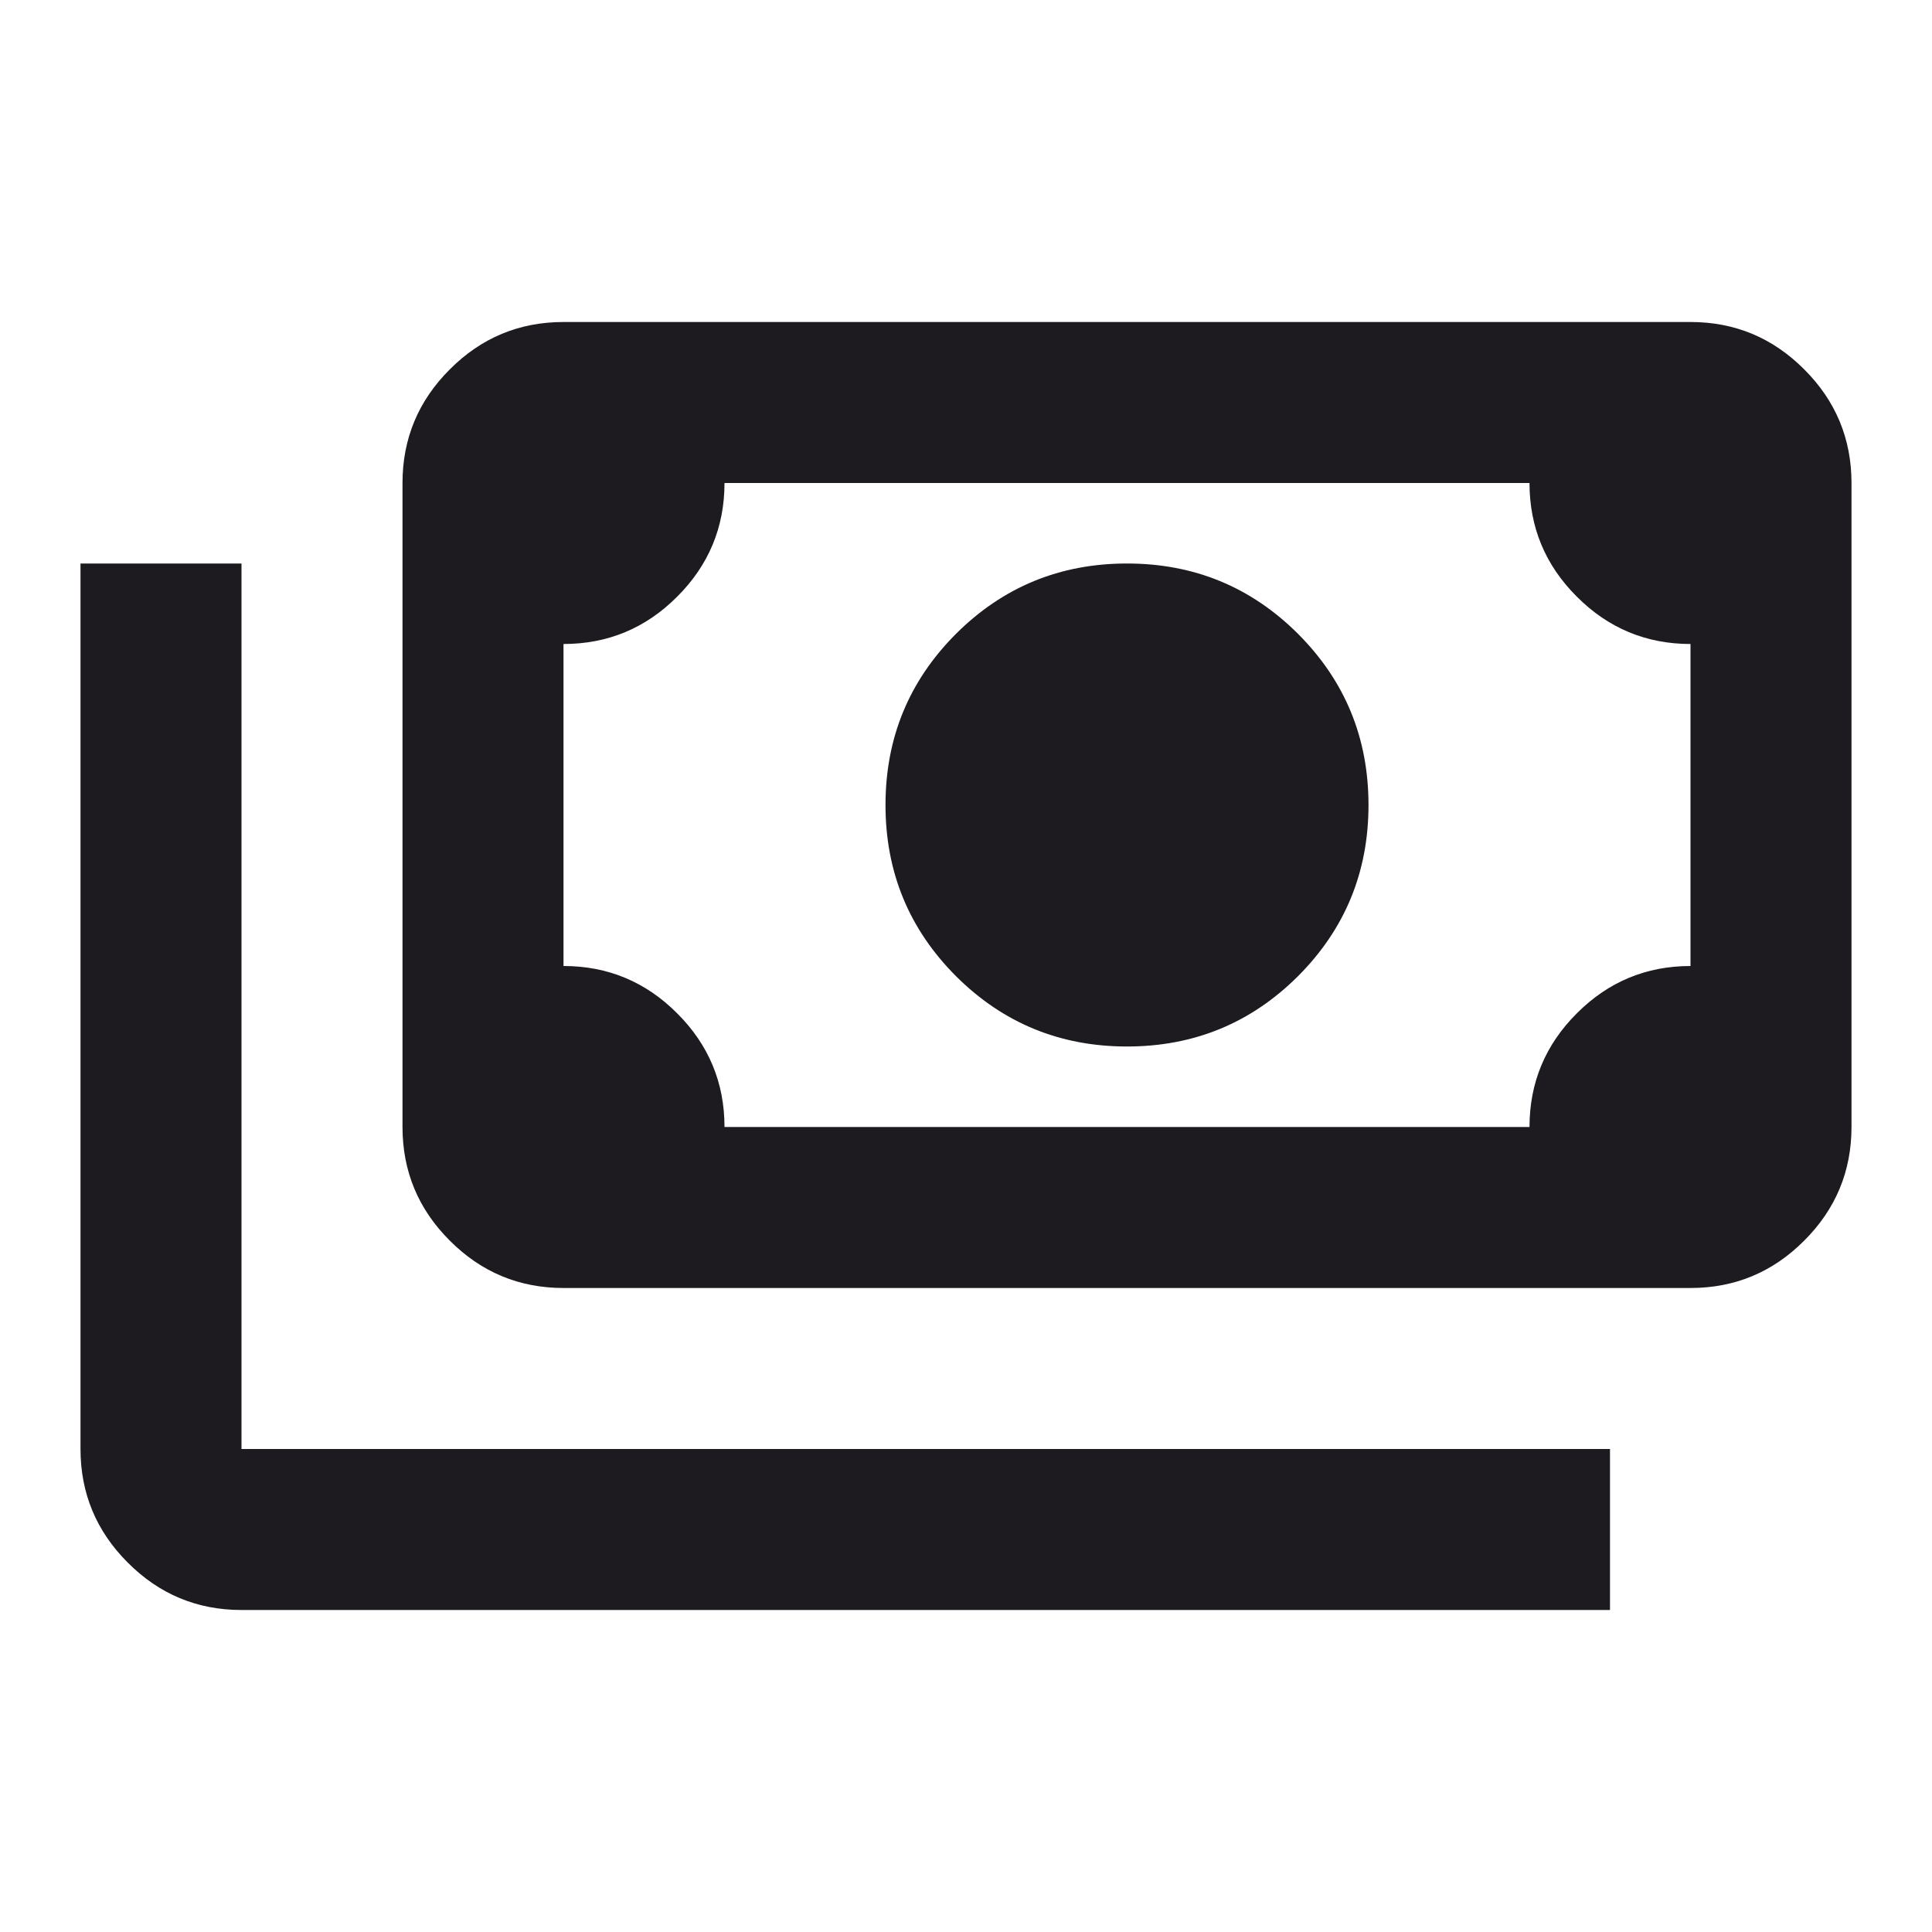 <svg width="18" height="18" viewBox="0 0 18 18" fill="none" xmlns="http://www.w3.org/2000/svg">
<mask id="mask0_136_756" style="mask-type:alpha" maskUnits="userSpaceOnUse" x="0" y="0" width="18" height="18">
<rect width="18" height="18" fill="#D9D9D9"/>
</mask>
<g mask="url(#mask0_136_756)">
<path d="M10.5 9.75C9.875 9.75 9.344 9.531 8.906 9.094C8.469 8.656 8.25 8.125 8.25 7.5C8.25 6.875 8.469 6.344 8.906 5.906C9.344 5.469 9.875 5.25 10.5 5.25C11.125 5.25 11.656 5.469 12.094 5.906C12.531 6.344 12.75 6.875 12.75 7.5C12.75 8.125 12.531 8.656 12.094 9.094C11.656 9.531 11.125 9.75 10.5 9.75ZM5.25 12C4.838 12 4.484 11.853 4.191 11.559C3.897 11.266 3.75 10.912 3.75 10.5V4.5C3.75 4.088 3.897 3.734 4.191 3.441C4.484 3.147 4.838 3 5.25 3H15.75C16.163 3 16.516 3.147 16.809 3.441C17.103 3.734 17.25 4.088 17.25 4.5V10.5C17.25 10.912 17.103 11.266 16.809 11.559C16.516 11.853 16.163 12 15.75 12H5.25ZM6.75 10.5H14.25C14.25 10.088 14.397 9.734 14.691 9.441C14.984 9.147 15.338 9 15.75 9V6C15.338 6 14.984 5.853 14.691 5.559C14.397 5.266 14.25 4.912 14.25 4.5H6.75C6.75 4.912 6.603 5.266 6.309 5.559C6.016 5.853 5.662 6 5.25 6V9C5.662 9 6.016 9.147 6.309 9.441C6.603 9.734 6.75 10.088 6.75 10.5ZM15 15H2.25C1.837 15 1.484 14.853 1.191 14.559C0.897 14.266 0.75 13.912 0.75 13.5V5.25H2.25V13.5H15V15Z" fill="#1D1B20"/>
</g>
</svg>
